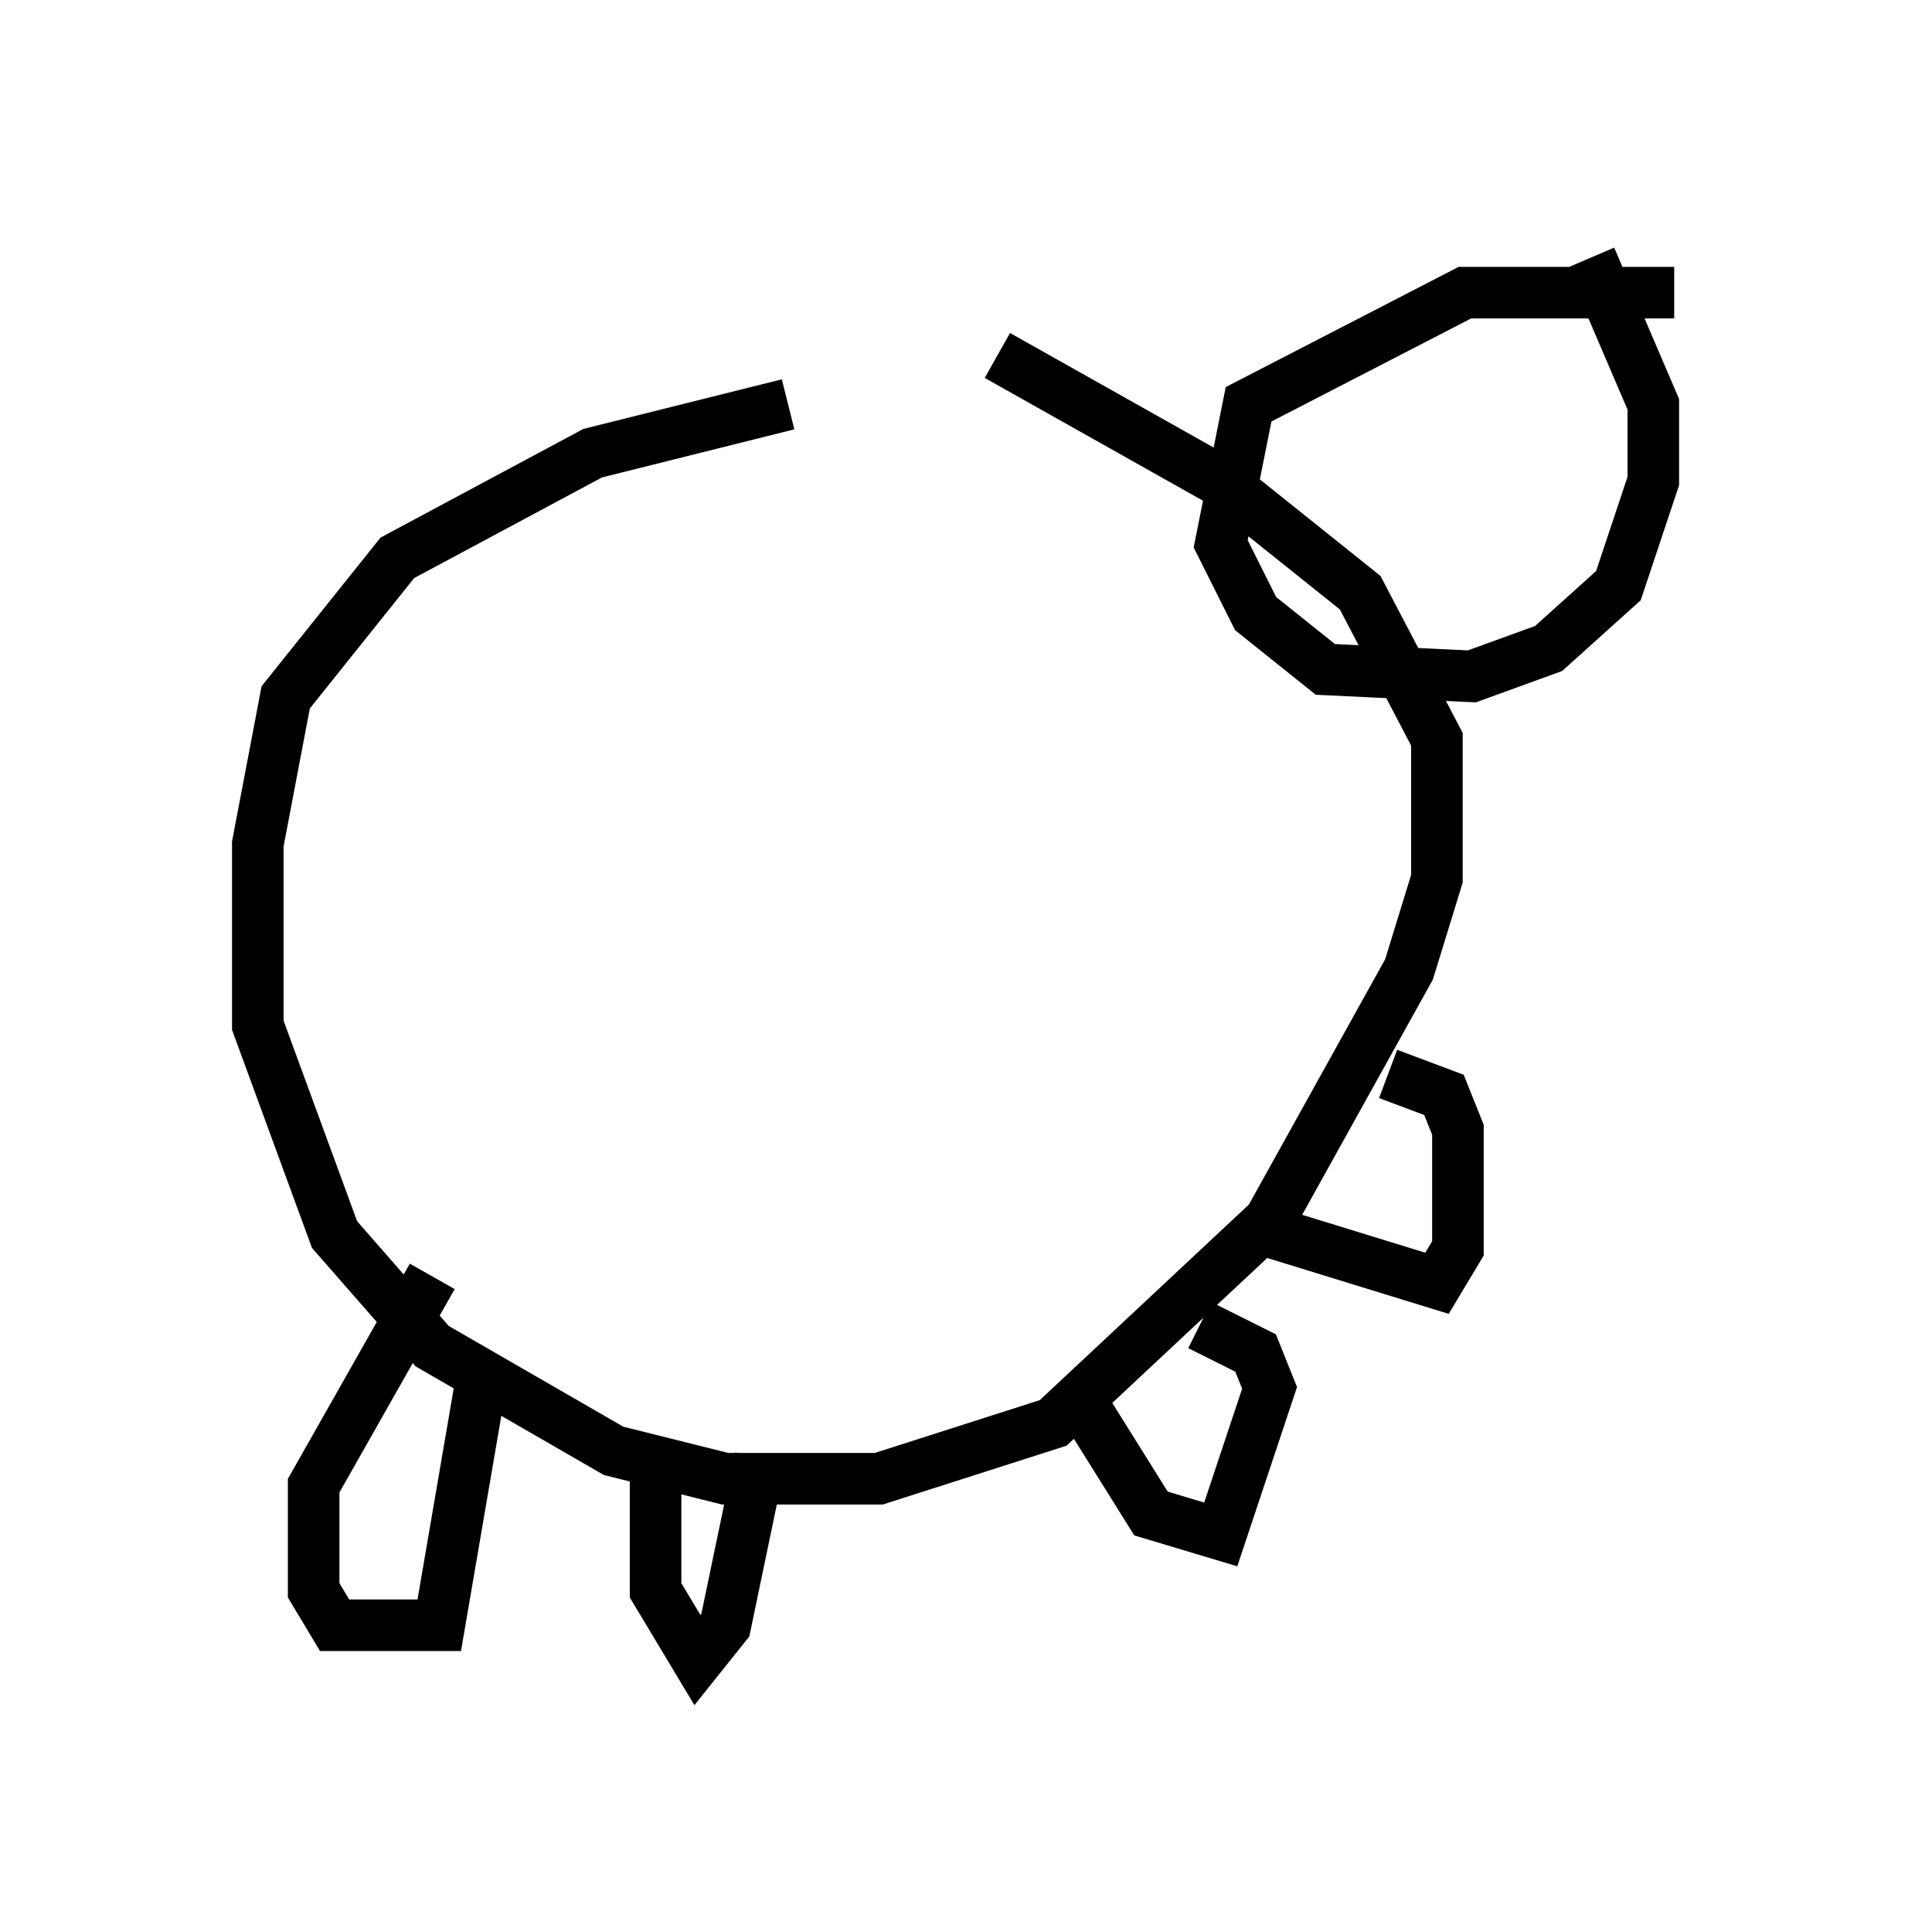 <?xml version="1.0" encoding="utf-8" ?>
<svg baseProfile="full" height="37.199" version="1.1" width="37.469" xmlns="http://www.w3.org/2000/svg" xmlns:ev="http://www.w3.org/2001/xml-events" xmlns:xlink="http://www.w3.org/1999/xlink"><defs /><rect fill="white" height="37.199" width="37.469" x="0" y="0" /><path d="M21.103, 7.436 m-5.819, 0.406 l-3.789, 0.947 -3.789, 2.03 l-2.165, 2.706 -0.541, 2.842 l0.0, 3.518 1.488, 4.059 l1.894, 2.165 3.518, 2.03 l2.165, 0.541 2.977, 0.0 l3.383, -1.083 4.195, -3.924 l2.706, -4.871 0.541, -1.759 l0.0, -2.706 -1.488, -2.842 l-2.706, -2.165 -4.33, -2.436 m13.126, -1.218 l-4.059, 0.0 -4.195, 2.165 l-0.541, 2.706 0.677, 1.353 l1.353, 1.083 2.842, 0.135 l1.488, -0.541 1.353, -1.218 l0.677, -2.03 0.0, -1.488 l-1.218, -2.842 m-22.463, 19.756 l-2.3, 4.059 0.0, 2.03 l0.406, 0.677 2.03, 0.0 l0.812, -4.736 m3.383, 1.353 l0.0, 2.706 0.812, 1.353 l0.541, -0.677 0.677, -3.248 m6.225, -1.083 l1.353, 2.165 1.353, 0.406 l0.947, -2.842 -0.271, -0.677 l-1.083, -0.541 m1.083, -1.894 l3.518, 1.083 0.406, -0.677 l0.0, -2.3 -0.271, -0.677 l-1.083, -0.406 " fill="none" stroke="black" stroke-width="1" /></svg>